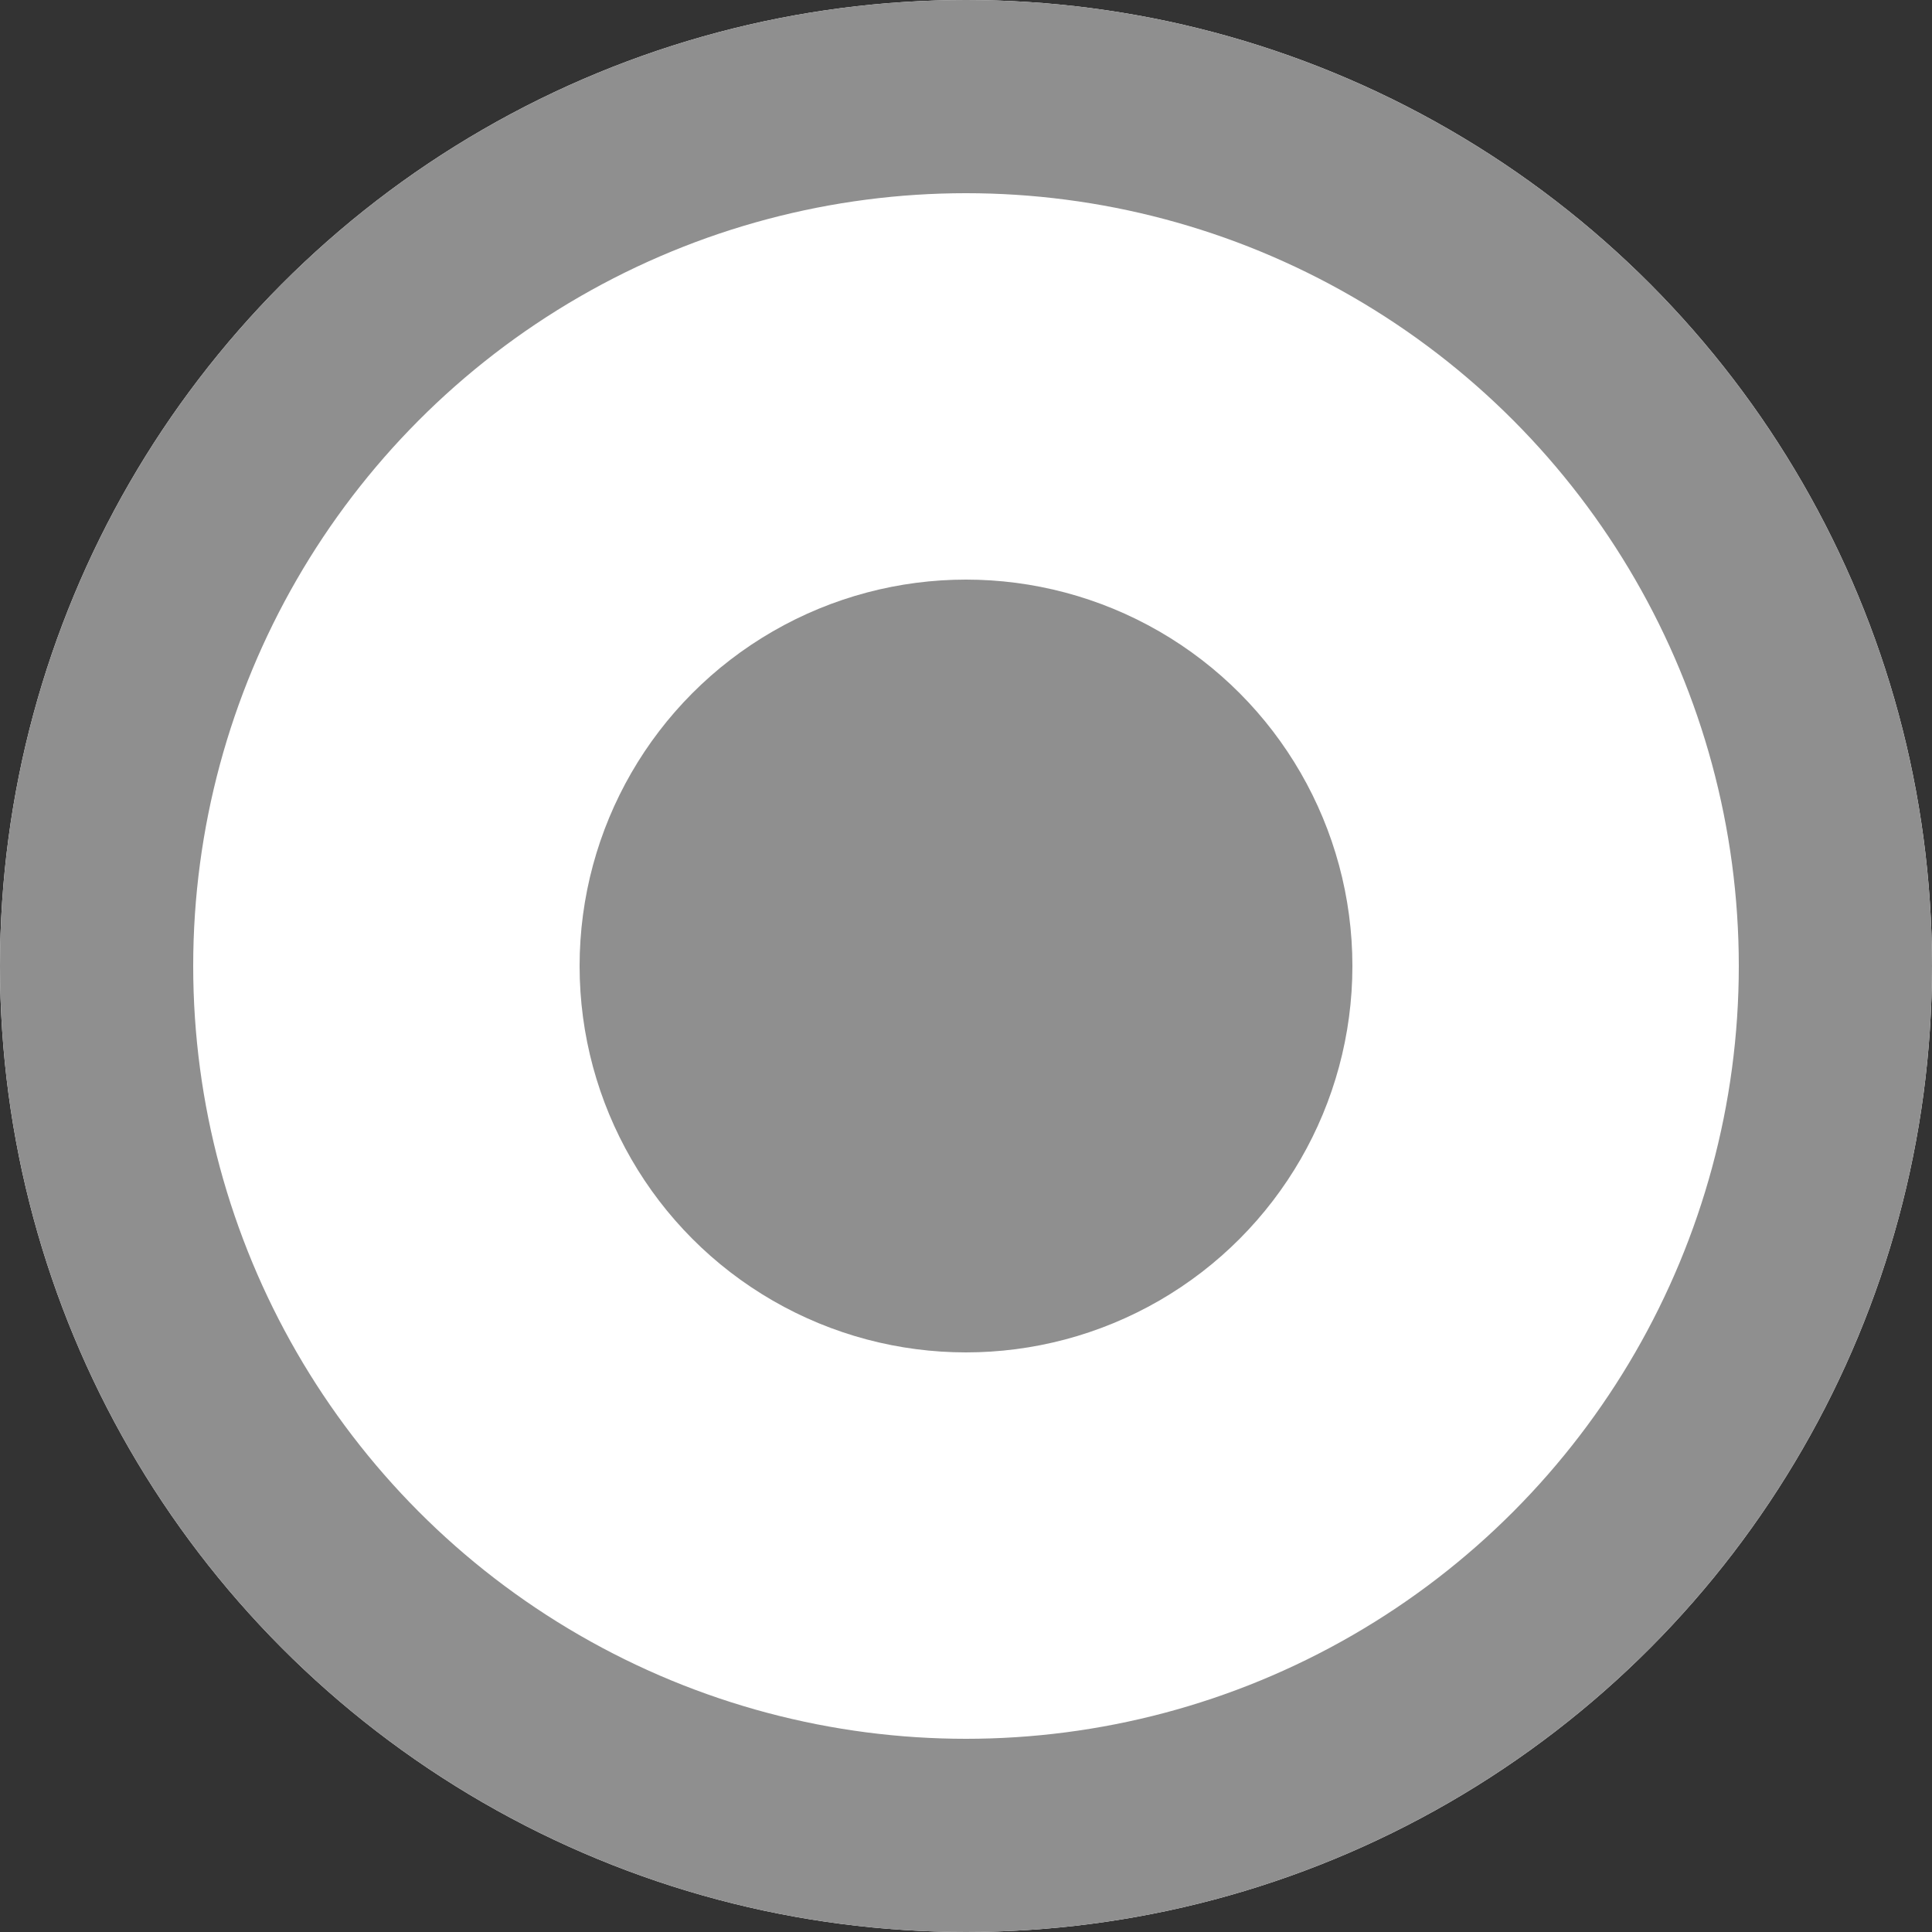 <svg xmlns="http://www.w3.org/2000/svg" width="10" height="10" viewBox="0 0 10 10">
  <rect x="0" y="0" width="10" height="10" fill="#333333" stroke="none"/>
  <g id="Group_143" data-name="Group 143" transform="translate(-159 -549)">
    <g id="Ellipse_15" data-name="Ellipse 15" transform="translate(159 549)" fill="#fff" stroke="#8f8f8f" stroke-width="1">
      <circle cx="5" cy="5" r="5" stroke="none"/>
      <circle cx="5" cy="5" r="4.5" fill="none"/>
    </g>
    <circle id="Ellipse_16" data-name="Ellipse 16" cx="2" cy="2" r="2" transform="translate(162 552)" fill="#8f8f8f"/>
  </g>
</svg>
